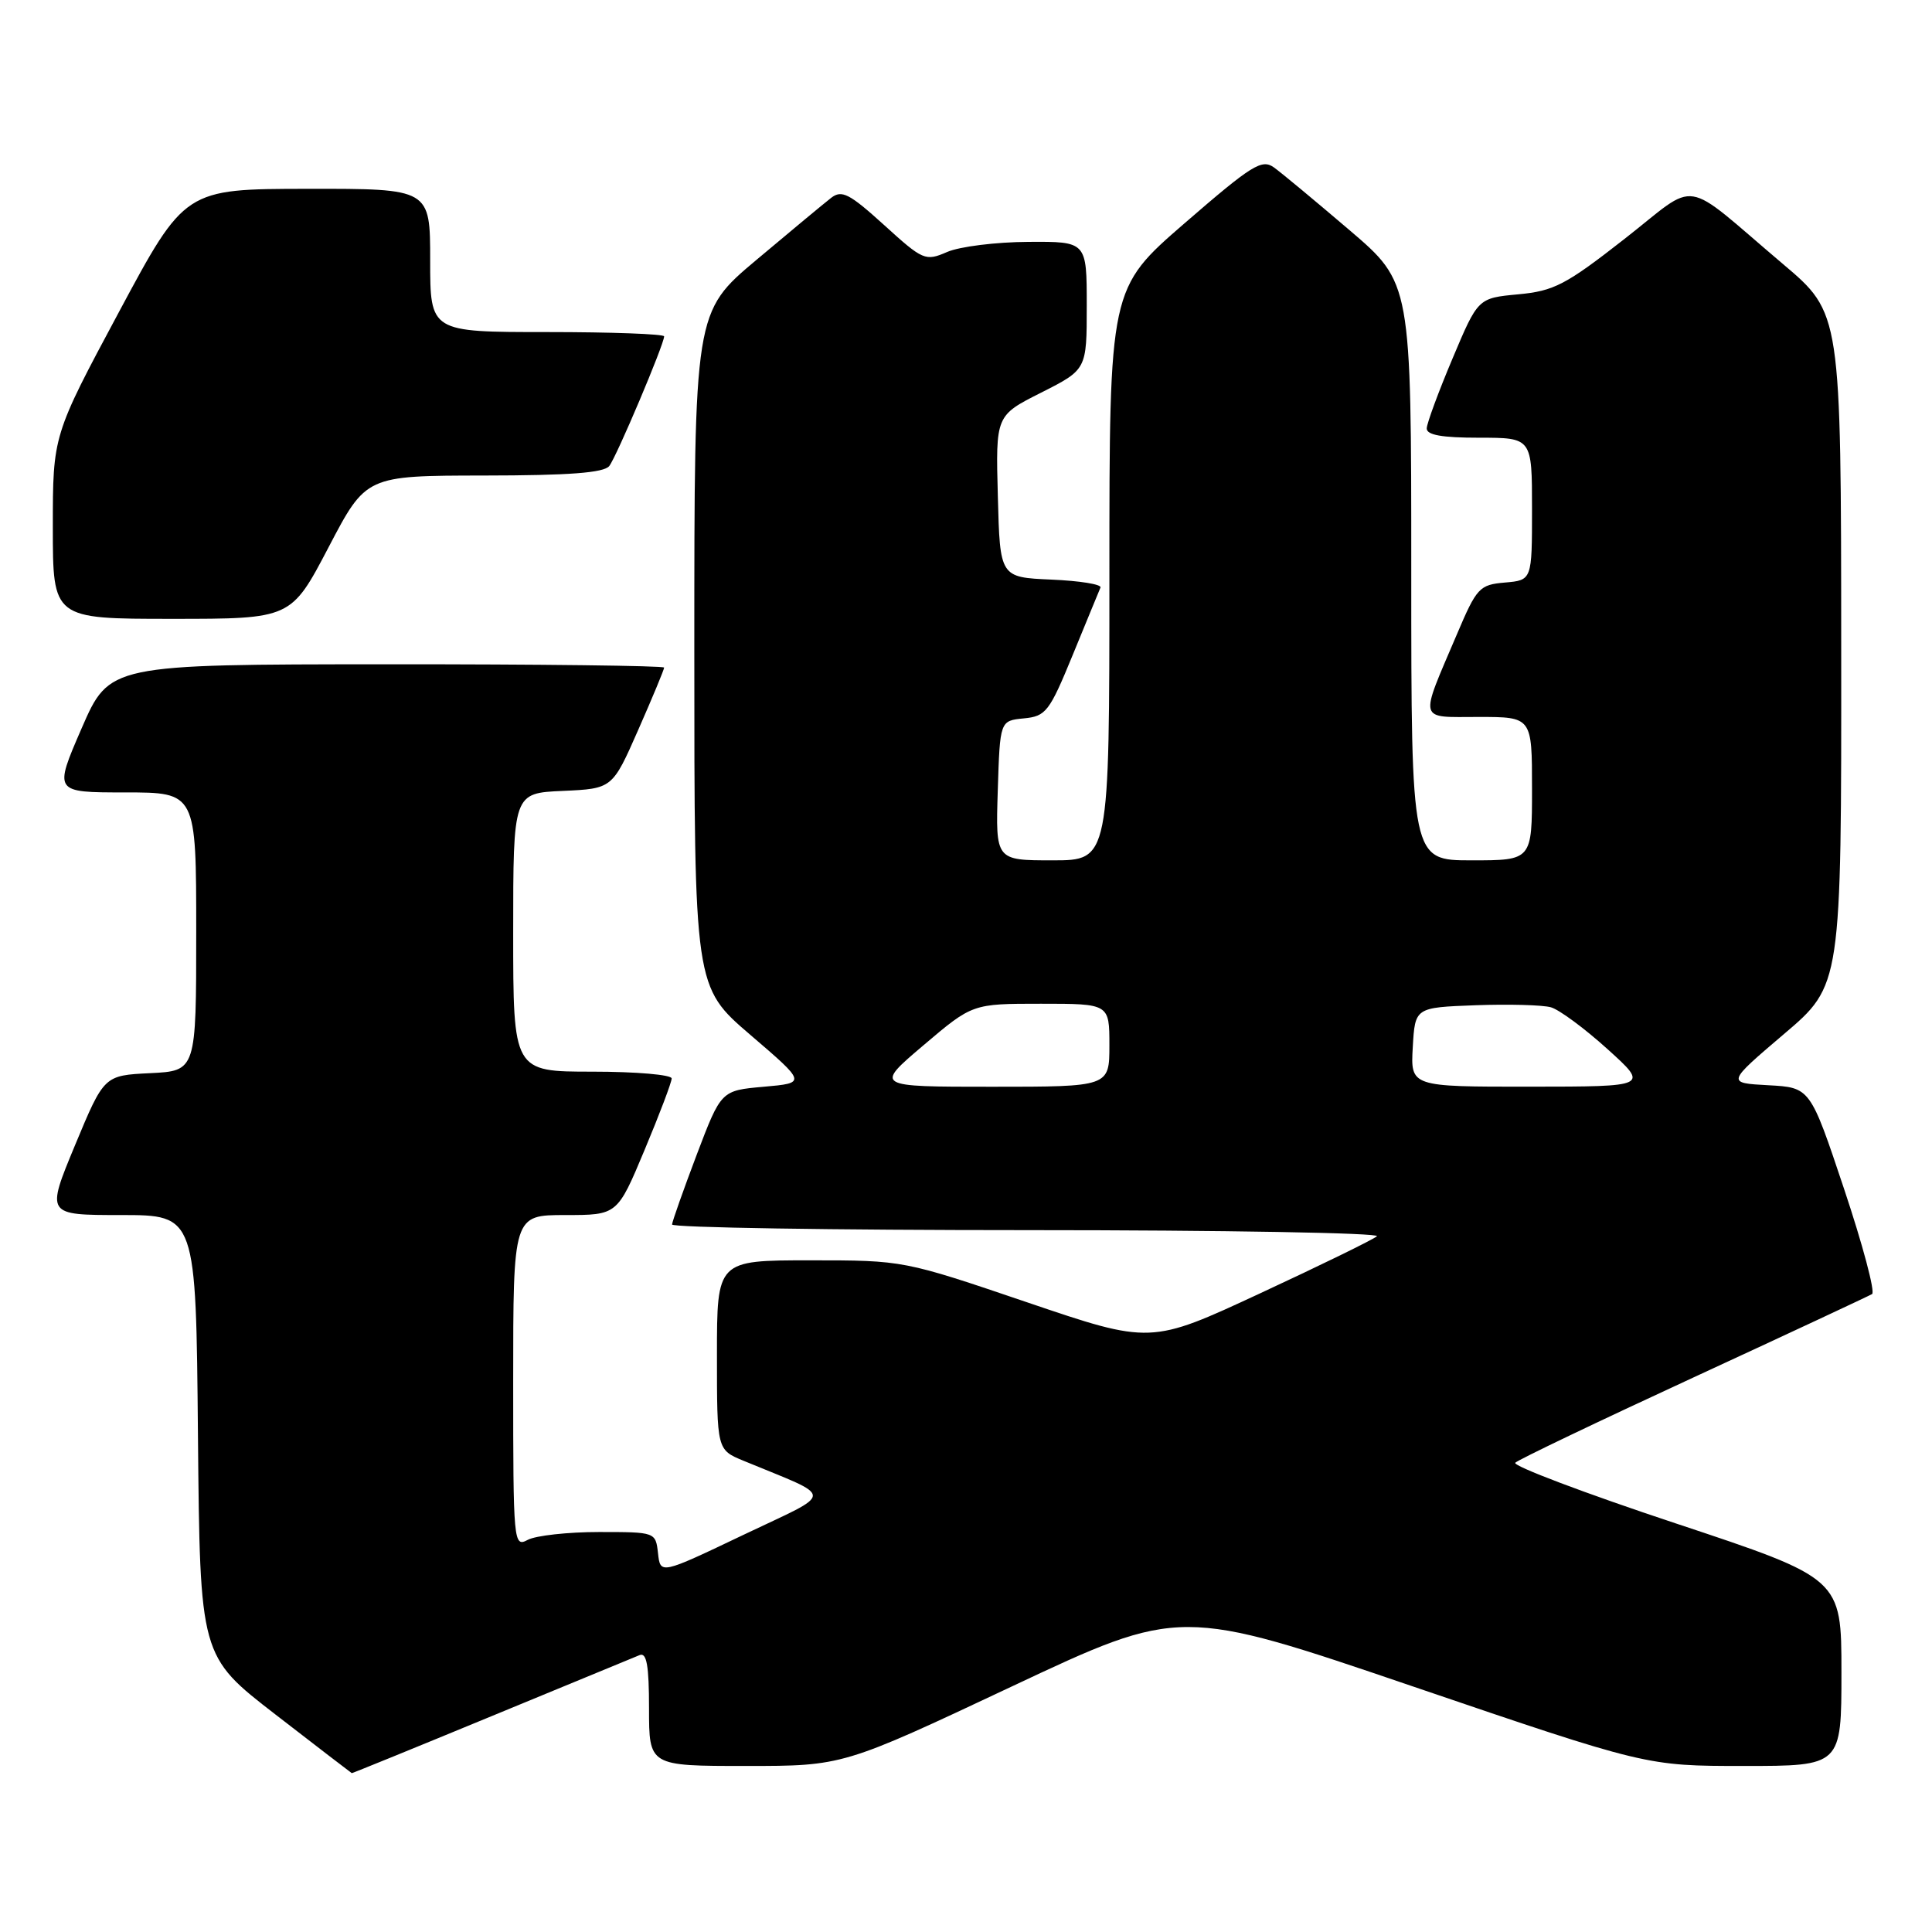<?xml version="1.0" encoding="UTF-8" standalone="no"?>
<!DOCTYPE svg PUBLIC "-//W3C//DTD SVG 1.1//EN" "http://www.w3.org/Graphics/SVG/1.1/DTD/svg11.dtd" >
<svg xmlns="http://www.w3.org/2000/svg" xmlns:xlink="http://www.w3.org/1999/xlink" version="1.1" viewBox="0 0 256 256">
 <g >
 <path fill="currentColor"
d=" M 65.11 227.41 C 75.22 223.24 84.06 219.59 84.75 219.31 C 85.69 218.92 86.00 220.70 86.00 226.39 C 86.00 234.00 86.00 234.00 98.84 234.00 C 111.69 234.00 111.69 234.00 134.04 223.48 C 156.39 212.96 156.39 212.96 187.27 223.48 C 218.15 234.00 218.15 234.00 231.07 234.00 C 244.00 234.00 244.00 234.00 244.00 221.57 C 244.00 209.15 244.00 209.15 222.02 201.85 C 209.94 197.84 200.38 194.22 200.78 193.82 C 201.19 193.41 211.81 188.33 224.39 182.52 C 236.97 176.71 247.62 171.73 248.06 171.47 C 248.49 171.20 246.82 164.93 244.35 157.54 C 239.86 144.10 239.86 144.10 234.31 143.80 C 228.77 143.50 228.77 143.50 236.38 137.02 C 244.00 130.55 244.00 130.55 243.97 86.02 C 243.95 41.50 243.95 41.50 236.27 35.00 C 222.56 23.39 225.29 23.82 215.24 31.67 C 207.48 37.74 205.91 38.56 201.17 39.00 C 195.84 39.50 195.84 39.50 192.47 47.50 C 190.61 51.90 189.08 56.06 189.05 56.75 C 189.01 57.64 191.04 58.00 196.00 58.00 C 203.00 58.00 203.00 58.00 203.00 67.44 C 203.00 76.88 203.00 76.88 199.41 77.19 C 196.04 77.48 195.67 77.87 193.06 84.02 C 188.03 95.82 187.82 95.00 195.93 95.00 C 203.00 95.00 203.00 95.00 203.00 104.50 C 203.00 114.00 203.00 114.00 195.00 114.00 C 187.00 114.00 187.00 114.00 187.00 75.74 C 187.00 37.48 187.00 37.48 178.81 30.49 C 174.31 26.65 169.81 22.91 168.81 22.19 C 167.20 21.03 165.89 21.85 157.00 29.55 C 147.00 38.21 147.00 38.21 147.00 76.10 C 147.00 114.00 147.00 114.00 139.46 114.00 C 131.92 114.00 131.92 114.00 132.21 104.75 C 132.50 95.50 132.50 95.50 135.66 95.19 C 138.60 94.91 139.05 94.32 142.16 86.74 C 144.00 82.27 145.64 78.26 145.82 77.85 C 145.99 77.43 143.07 76.96 139.32 76.80 C 132.50 76.50 132.50 76.50 132.22 65.78 C 131.93 55.06 131.93 55.06 137.97 52.02 C 144.00 48.97 144.00 48.97 144.00 40.49 C 144.00 32.00 144.00 32.00 136.25 32.05 C 131.99 32.07 127.15 32.67 125.50 33.39 C 122.61 34.64 122.31 34.51 117.14 29.81 C 112.55 25.65 111.54 25.13 110.14 26.21 C 109.24 26.91 104.79 30.60 100.25 34.42 C 92.00 41.35 92.00 41.35 92.00 86.06 C 92.00 130.76 92.00 130.76 99.43 137.13 C 106.86 143.50 106.86 143.50 101.20 144.00 C 95.55 144.50 95.55 144.50 92.32 153.00 C 90.55 157.68 89.08 161.84 89.05 162.25 C 89.02 162.66 110.24 163.00 136.20 163.00 C 162.16 163.00 182.97 163.37 182.45 163.81 C 181.93 164.26 174.97 167.66 166.98 171.37 C 152.46 178.12 152.46 178.12 136.09 172.56 C 119.72 167.00 119.72 167.00 107.36 167.00 C 95.00 167.00 95.00 167.00 95.00 179.55 C 95.00 192.10 95.00 192.10 98.50 193.55 C 110.77 198.63 110.77 197.53 98.50 203.38 C 87.50 208.63 87.50 208.63 87.19 205.81 C 86.87 203.01 86.86 203.00 79.37 203.00 C 75.24 203.00 71.00 203.47 69.93 204.04 C 68.05 205.04 68.00 204.51 68.00 183.04 C 68.00 161.00 68.00 161.00 74.90 161.00 C 81.80 161.00 81.80 161.00 85.40 152.40 C 87.38 147.67 89.00 143.40 89.00 142.90 C 89.00 142.41 84.28 142.00 78.50 142.00 C 68.00 142.00 68.00 142.00 68.00 123.55 C 68.00 105.09 68.00 105.09 74.57 104.80 C 81.14 104.50 81.14 104.50 84.57 96.71 C 86.46 92.42 88.00 88.71 88.00 88.46 C 88.00 88.21 71.46 88.01 51.25 88.02 C 14.50 88.04 14.50 88.04 10.81 96.52 C 7.13 105.00 7.13 105.00 16.56 105.00 C 26.00 105.00 26.00 105.00 26.00 123.45 C 26.00 141.90 26.00 141.90 19.89 142.20 C 13.79 142.50 13.79 142.50 9.94 151.75 C 6.10 161.00 6.10 161.00 16.03 161.00 C 25.97 161.00 25.97 161.00 26.23 190.22 C 26.50 219.45 26.50 219.45 36.50 227.18 C 42.00 231.43 46.55 234.93 46.61 234.95 C 46.67 234.98 54.99 231.59 65.11 227.41 Z  M 43.54 72.51 C 48.50 63.03 48.50 63.03 64.13 63.01 C 75.43 63.00 80.02 62.65 80.73 61.75 C 81.71 60.49 88.00 45.62 88.00 44.57 C 88.00 44.26 81.03 44.00 72.50 44.00 C 57.00 44.00 57.00 44.00 57.00 34.50 C 57.00 25.00 57.00 25.00 40.75 25.02 C 24.50 25.04 24.50 25.04 15.75 41.36 C 7.00 57.69 7.00 57.69 7.00 69.84 C 7.00 82.00 7.00 82.00 22.79 82.00 C 38.57 82.00 38.57 82.00 43.54 72.51 Z  M 122.37 138.50 C 128.85 133.00 128.85 133.00 137.93 133.00 C 147.00 133.00 147.00 133.00 147.00 138.50 C 147.00 144.00 147.00 144.00 131.44 144.00 C 115.89 144.00 115.89 144.00 122.37 138.50 Z  M 187.20 138.75 C 187.50 133.50 187.50 133.50 195.50 133.20 C 199.89 133.04 204.39 133.16 205.50 133.47 C 206.60 133.78 209.97 136.27 213.00 139.01 C 218.50 143.98 218.50 143.98 202.70 143.99 C 186.90 144.00 186.90 144.00 187.20 138.75 Z "/>
</g>
</svg>